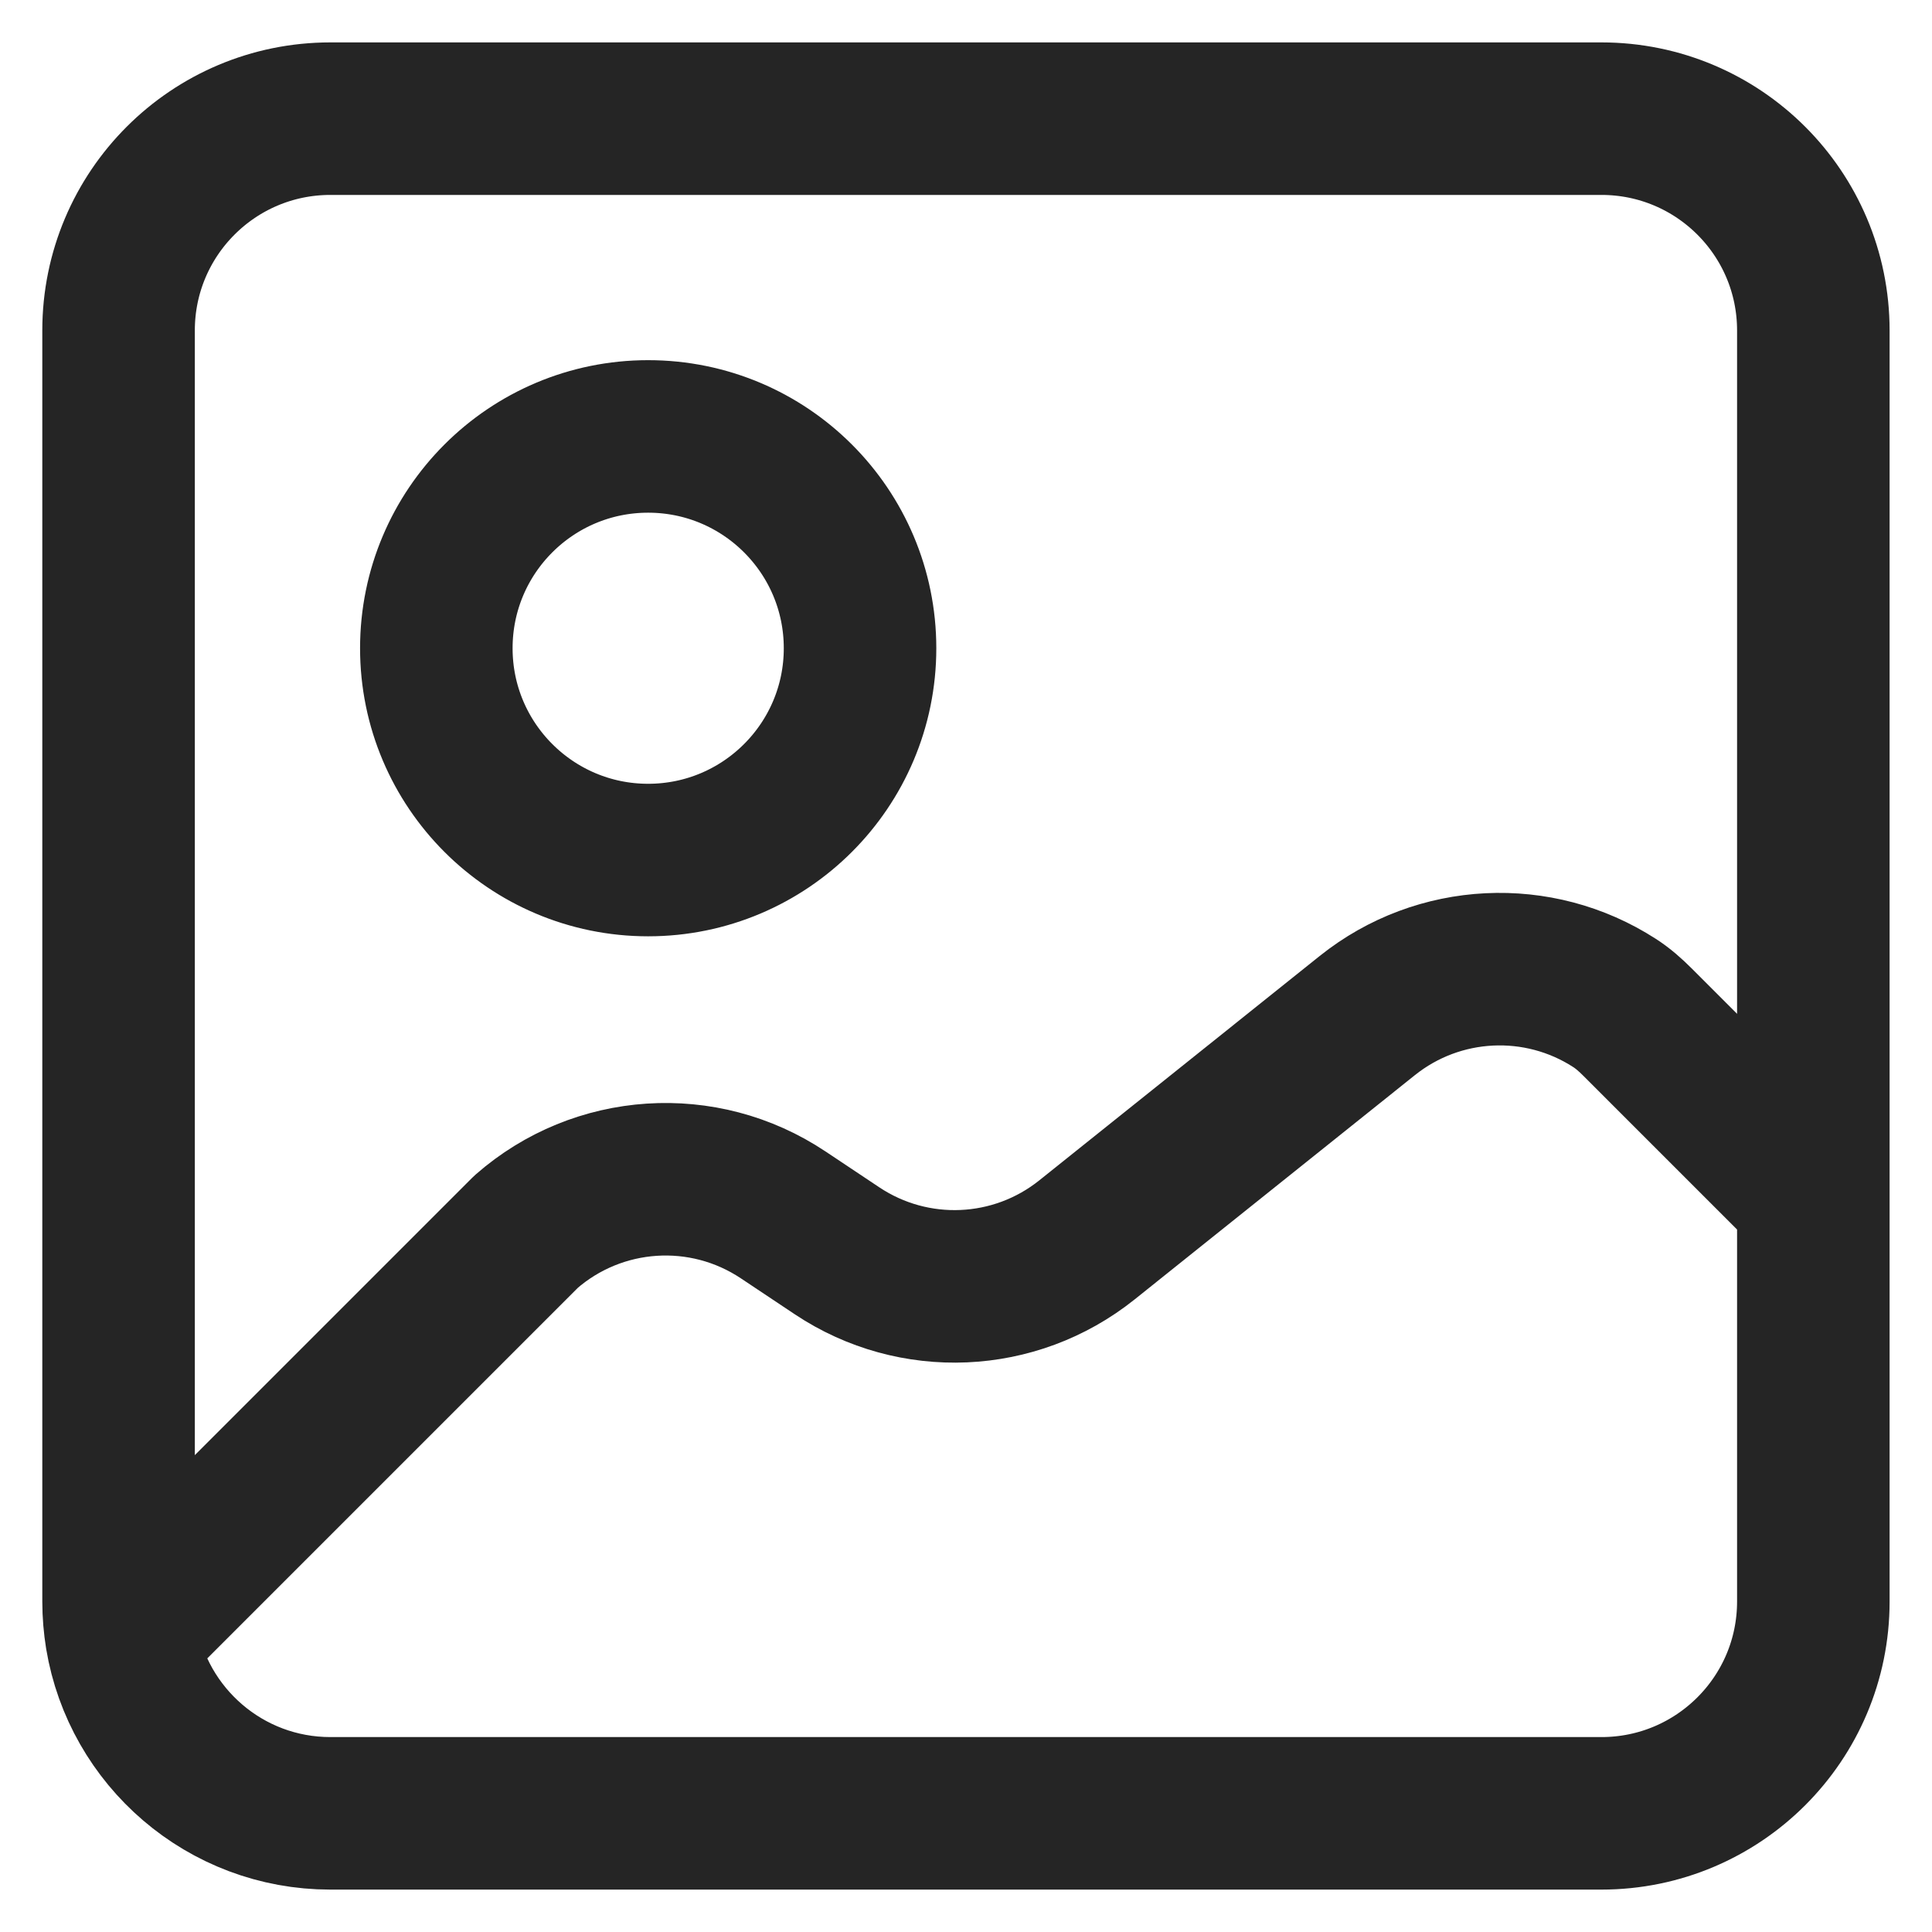 <svg width="19" height="19" viewBox="0 0 19 19" fill="none" xmlns="http://www.w3.org/2000/svg">
<path d="M1.194 16.093C1.358 17.08 2.215 17.833 3.249 17.833H15.749C16.9 17.833 17.833 16.901 17.833 15.75V11.781M1.194 16.093C1.176 15.981 1.166 15.867 1.166 15.75V3.25C1.166 2.099 2.099 1.167 3.249 1.167H15.749C16.9 1.167 17.833 2.099 17.833 3.25V11.781M1.194 16.093L5.174 12.113C5.882 11.493 6.918 11.425 7.701 11.947L8.232 12.301C8.987 12.804 9.98 12.761 10.689 12.194L13.447 9.987C14.15 9.425 15.13 9.381 15.877 9.863C15.96 9.916 16.034 9.982 16.104 10.052L17.833 11.781M8.458 6.375C8.458 7.525 7.525 8.458 6.374 8.458C5.224 8.458 4.291 7.525 4.291 6.375C4.291 5.224 5.224 4.292 6.374 4.292C7.525 4.292 8.458 5.224 8.458 6.375Z" stroke="#252525" stroke-width="1.5" stroke-linecap="round" stroke-linejoin="round"/>
</svg>
